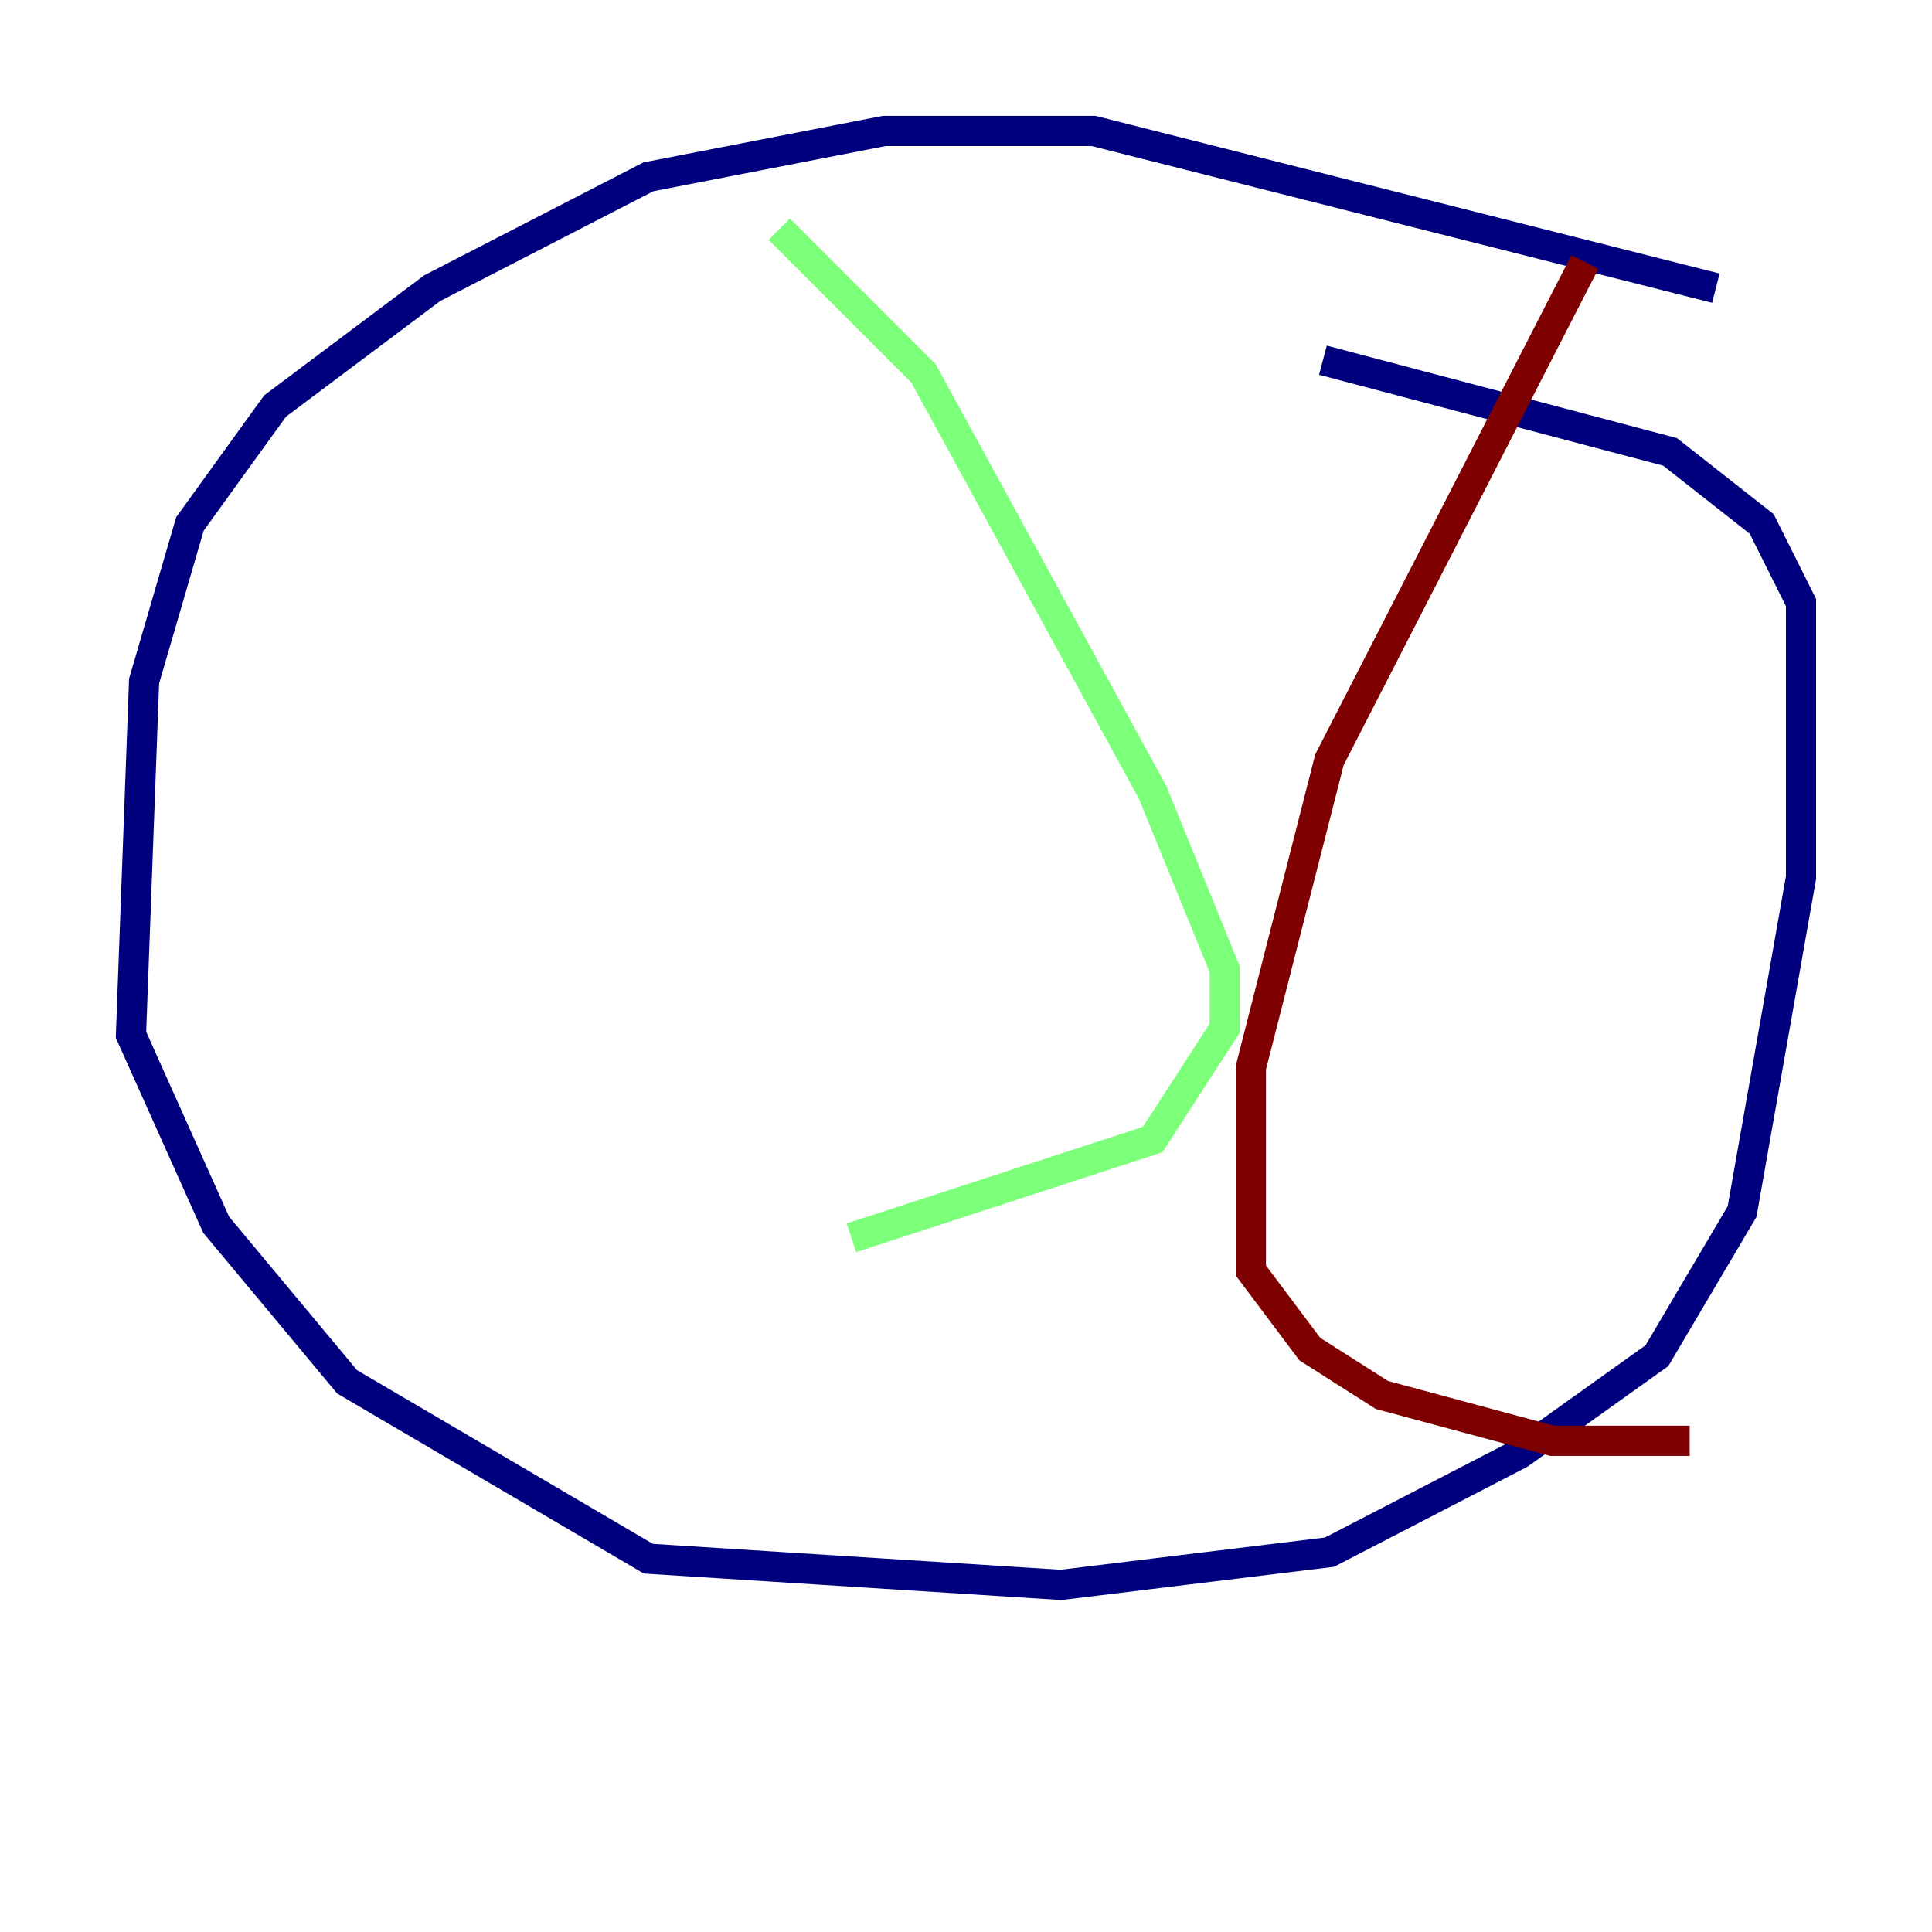 <?xml version="1.0" encoding="utf-8" ?>
<svg baseProfile="tiny" height="128" version="1.2" viewBox="0,0,128,128" width="128" xmlns="http://www.w3.org/2000/svg" xmlns:ev="http://www.w3.org/2001/xml-events" xmlns:xlink="http://www.w3.org/1999/xlink"><defs /><polyline fill="none" points="113.681,19.091 72.461,8.678 58.576,8.678 42.956,11.715 28.637,19.091 18.224,26.902 12.583,34.712 9.546,45.125 8.678,68.556 14.319,81.139 22.997,91.552 42.956,103.268 70.291,105.003 88.081,102.834 100.664,96.325 109.776,89.817 115.417,80.271 119.322,58.142 119.322,39.919 116.719,34.712 110.644,29.939 87.647,23.864" stroke="#00007f" stroke-width="2" /><polyline fill="none" points="51.634,15.186 61.18,24.732 76.366,52.502 81.139,64.217 81.139,68.122 76.366,75.498 56.407,82.007" stroke="#7cff79" stroke-width="2" /><polyline fill="none" points="105.003,17.356 88.081,50.332 82.875,70.725 82.875,84.176 86.78,89.383 91.552,92.42 102.834,95.458 111.946,95.458" stroke="#7f0000" stroke-width="2" /></svg>